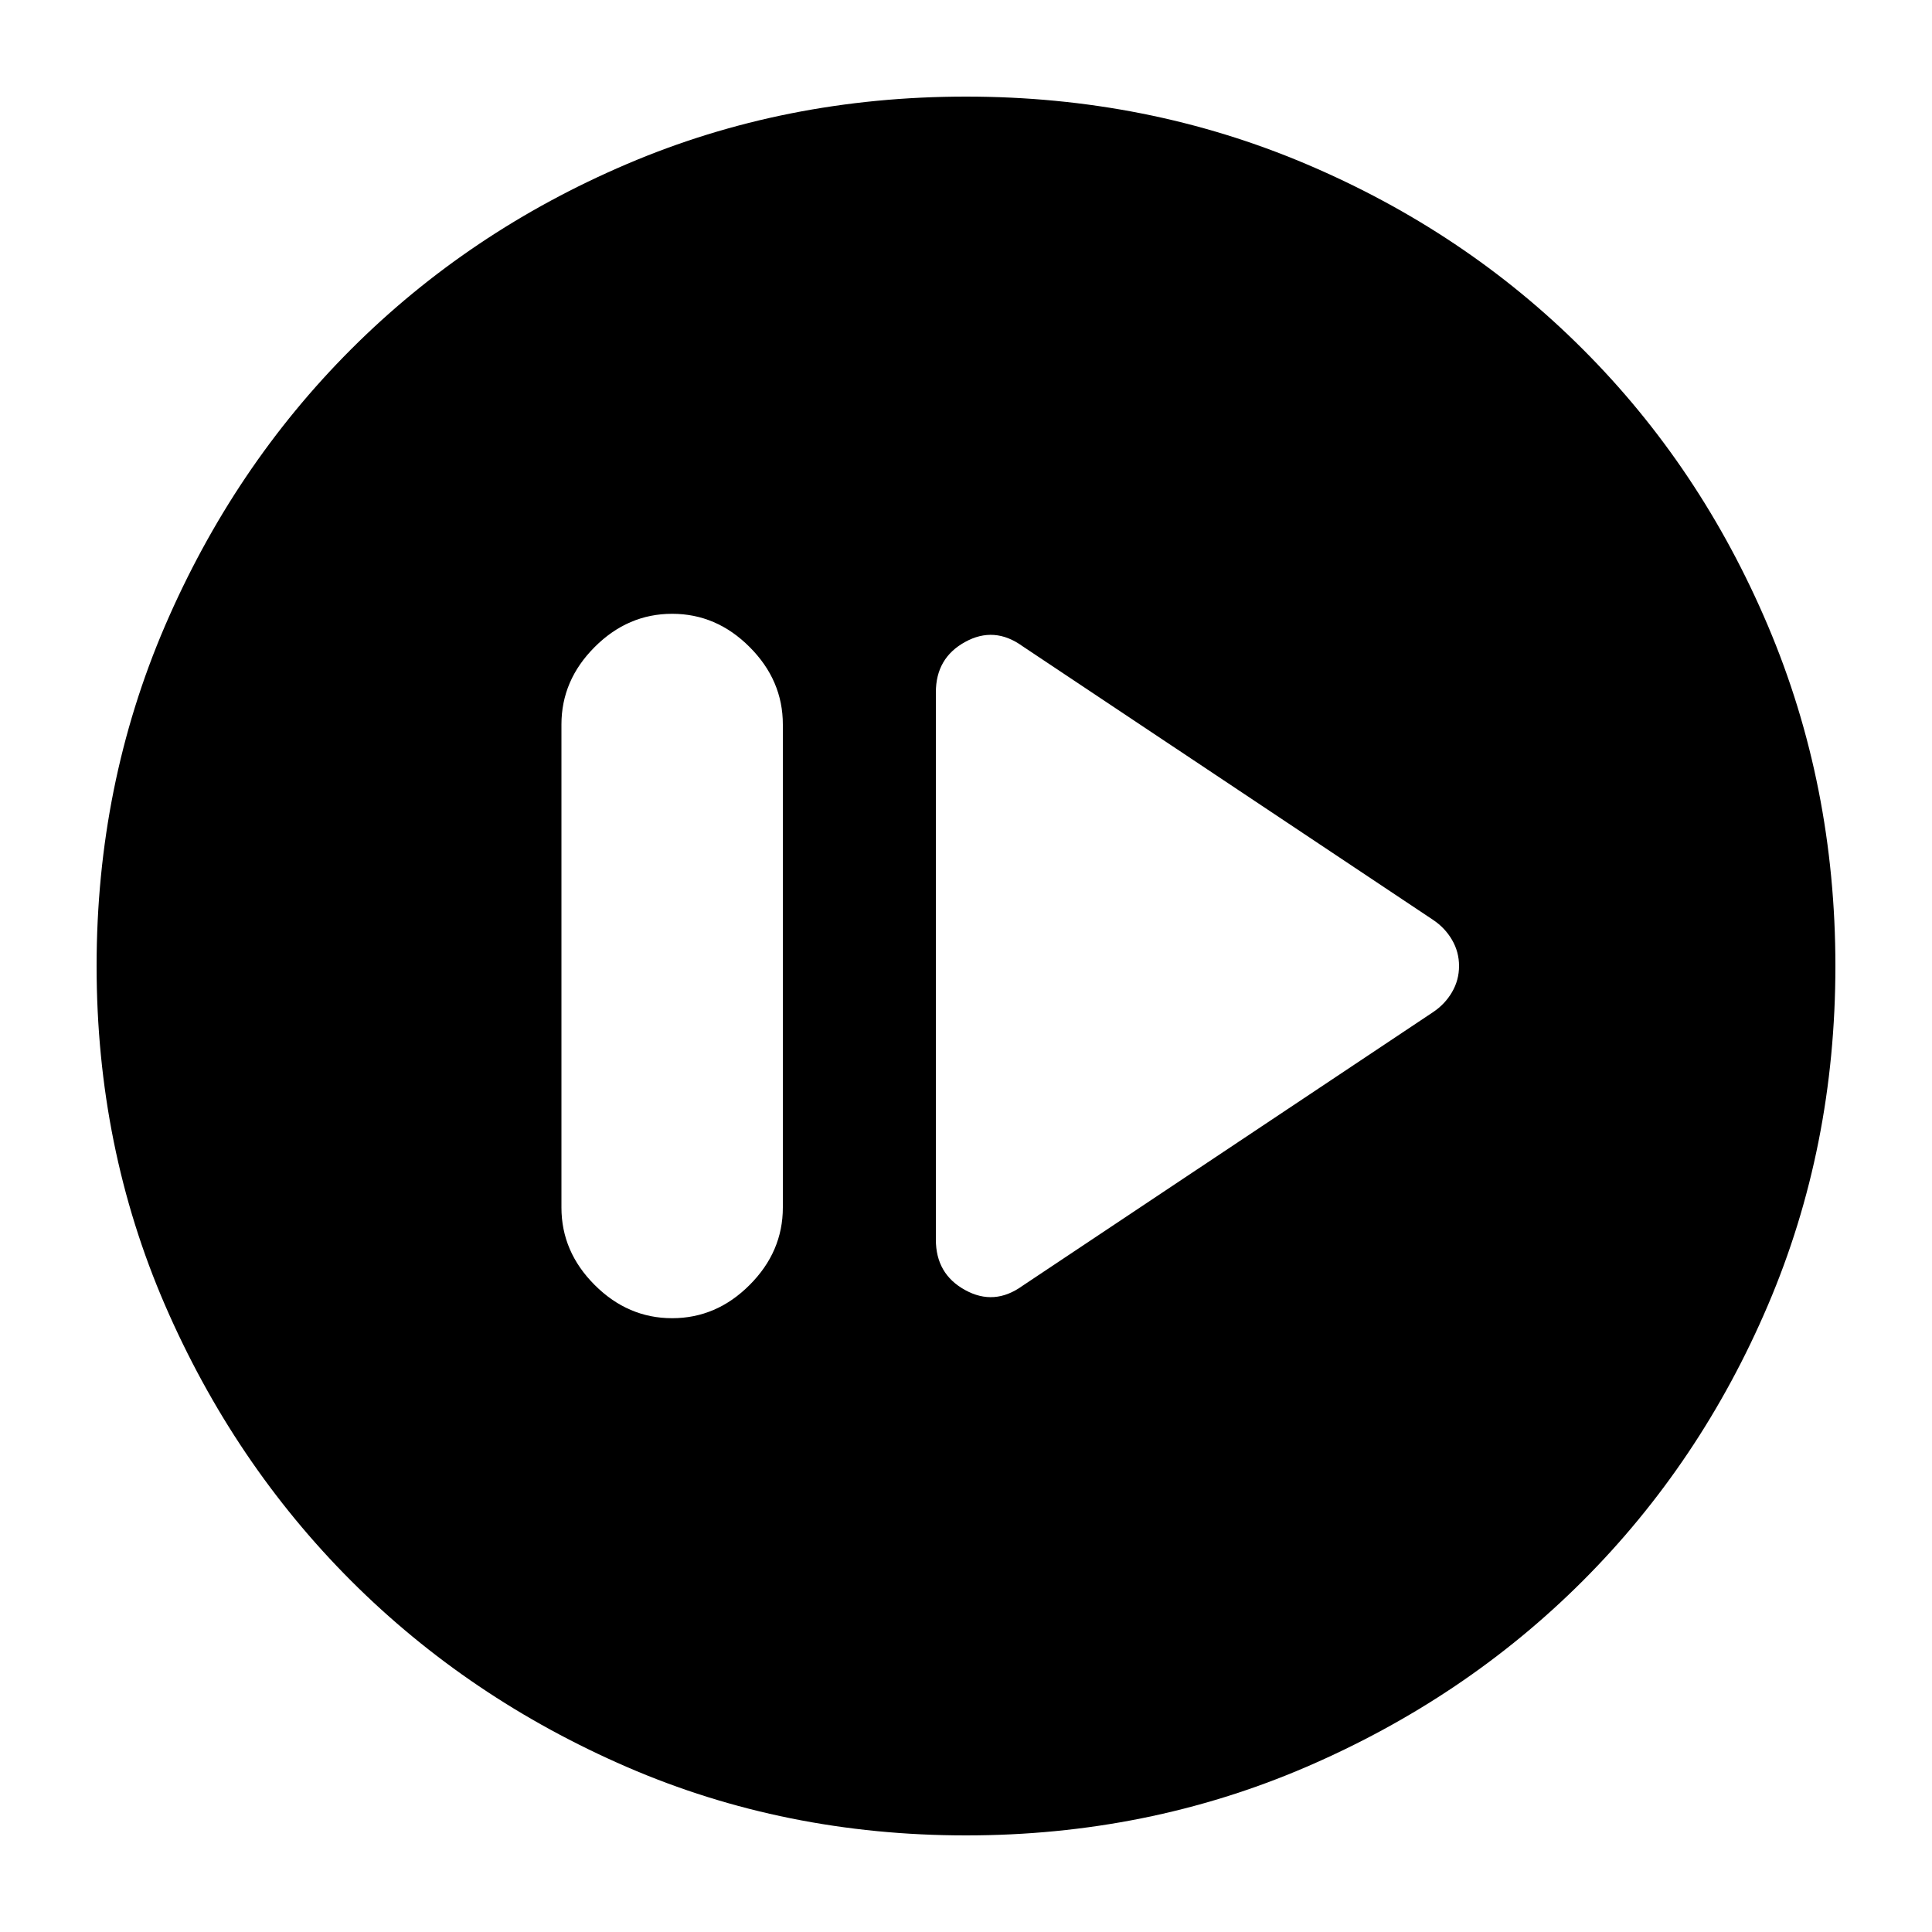 <svg xmlns="http://www.w3.org/2000/svg" height="20" width="20"><path d="m10.583 13.312 4.25-2.833q.125-.083.198-.208.073-.125.073-.271 0-.146-.073-.271-.073-.125-.198-.208l-4.25-2.833q-.291-.209-.593-.042-.302.166-.302.521v5.666q0 .355.302.521.302.167.593-.042Zm-3.625.334q.459 0 .802-.344.344-.344.344-.802v-5q0-.458-.344-.802-.343-.344-.802-.344-.458 0-.802.344-.344.344-.344.802v5q0 .458.344.802.344.344.802.344ZM10 19q-1.875 0-3.51-.708-1.636-.709-2.855-1.927-1.218-1.219-1.927-2.855Q1 11.875 1 10q0-1.875.708-3.521.709-1.646 1.927-2.864Q4.854 2.396 6.49 1.698 8.125 1 10 1q1.875 0 3.521.698t2.864 1.917q1.219 1.218 1.917 2.864T19 10q0 1.875-.698 3.51-.698 1.636-1.917 2.855-1.218 1.218-2.864 1.927Q11.875 19 10 19Zm0-2.292q2.792 0 4.75-1.958 1.958-1.958 1.958-4.75T14.75 5.25Q12.792 3.292 10 3.292T5.25 5.25Q3.292 7.208 3.292 10t1.958 4.75q1.958 1.958 4.75 1.958Zm0 0q-2.792 0-4.75-1.958Q3.292 12.792 3.292 10T5.25 5.25Q7.208 3.292 10 3.292t4.75 1.958q1.958 1.958 1.958 4.75t-1.958 4.75q-1.958 1.958-4.75 1.958Z"/></svg>